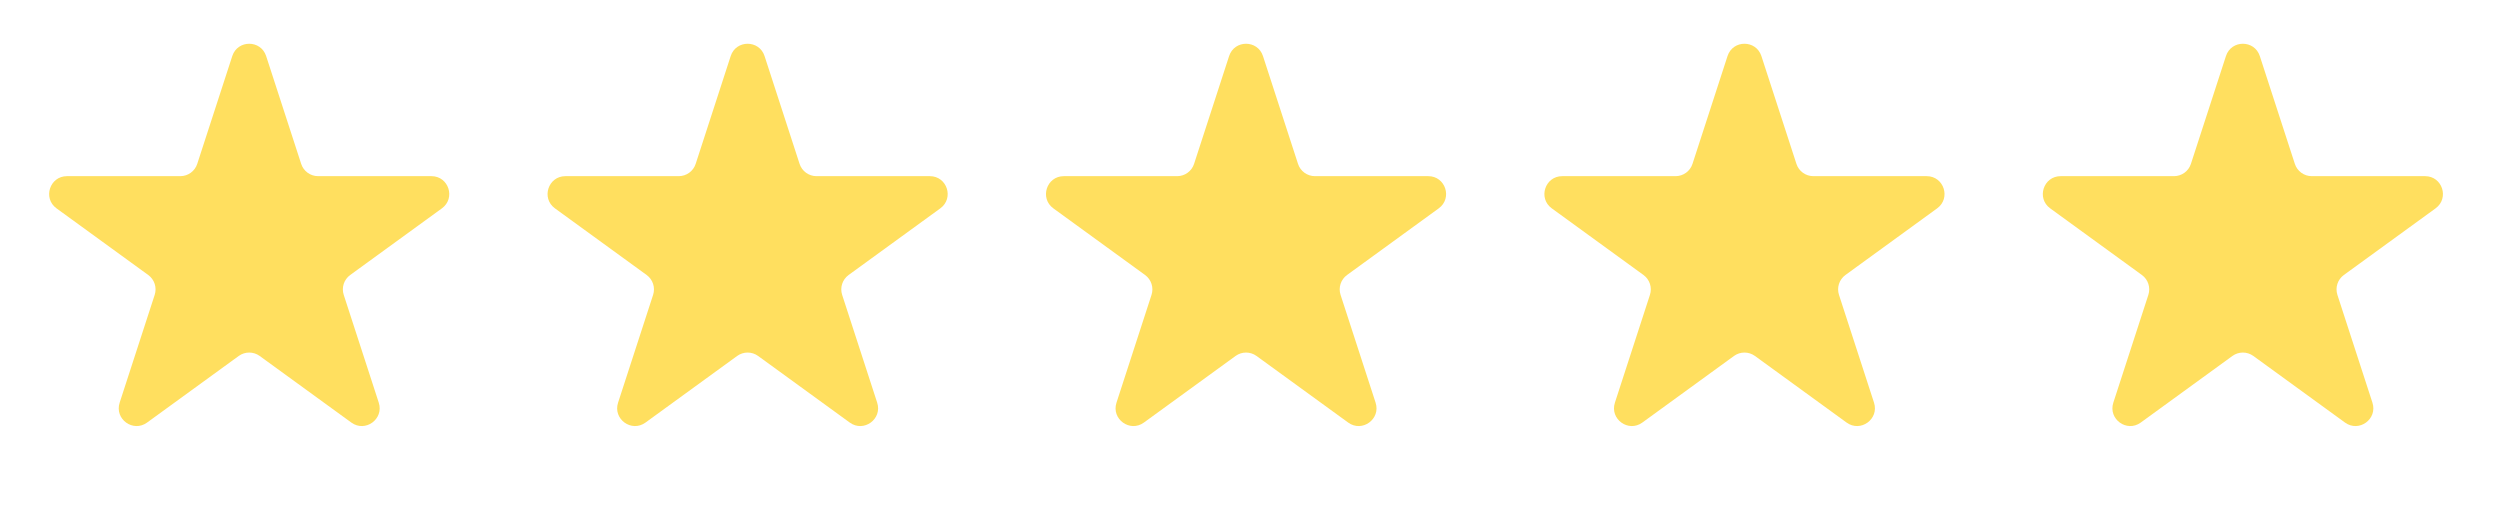 <svg width="158" height="32" viewBox="0 0 158 32" fill="none" xmlns="http://www.w3.org/2000/svg">
<path d="M14.68 3.543C15.017 2.506 16.483 2.506 16.82 3.543L19.034 10.356C19.184 10.819 19.616 11.133 20.104 11.133H27.267C28.357 11.133 28.81 12.527 27.928 13.168L22.133 17.379C21.738 17.665 21.573 18.173 21.724 18.636L23.938 25.449C24.274 26.486 23.088 27.348 22.206 26.707L16.411 22.496C16.017 22.21 15.483 22.21 15.089 22.496L9.294 26.707C8.412 27.348 7.226 26.486 7.562 25.449L9.776 18.636C9.927 18.173 9.762 17.665 9.367 17.379L3.572 13.168C2.69 12.527 3.143 11.133 4.233 11.133H11.396C11.884 11.133 12.316 10.819 12.466 10.356L14.68 3.543Z" fill="#FFDF5F"/>
<path d="M46.18 3.543C46.517 2.506 47.983 2.506 48.32 3.543L50.533 10.356C50.684 10.819 51.116 11.133 51.603 11.133H58.767C59.857 11.133 60.31 12.527 59.428 13.168L53.633 17.379C53.239 17.665 53.074 18.173 53.224 18.636L55.438 25.449C55.775 26.486 54.588 27.348 53.706 26.707L47.911 22.496C47.517 22.21 46.983 22.21 46.589 22.496L40.794 26.707C39.912 27.348 38.725 26.486 39.062 25.449L41.276 18.636C41.426 18.173 41.261 17.665 40.867 17.379L35.072 13.168C34.19 12.527 34.643 11.133 35.733 11.133H42.897C43.384 11.133 43.816 10.819 43.967 10.356L46.18 3.543Z" fill="#FFDF5F"/>
<path d="M77.68 3.543C78.017 2.506 79.483 2.506 79.82 3.543L82.034 10.356C82.184 10.819 82.616 11.133 83.103 11.133H90.267C91.357 11.133 91.81 12.527 90.928 13.168L85.133 17.379C84.739 17.665 84.573 18.173 84.724 18.636L86.938 25.449C87.275 26.486 86.088 27.348 85.207 26.707L79.411 22.496C79.017 22.21 78.483 22.21 78.089 22.496L72.293 26.707C71.412 27.348 70.225 26.486 70.562 25.449L72.776 18.636C72.927 18.173 72.761 17.665 72.367 17.379L66.572 13.168C65.69 12.527 66.143 11.133 67.233 11.133H74.397C74.884 11.133 75.316 10.819 75.466 10.356L77.68 3.543Z" fill="#FFDF5F"/>
<path d="M109.18 3.543C109.517 2.506 110.983 2.506 111.32 3.543L113.534 10.356C113.684 10.819 114.116 11.133 114.603 11.133H121.767C122.857 11.133 123.31 12.527 122.428 13.168L116.633 17.379C116.238 17.665 116.073 18.173 116.224 18.636L118.438 25.449C118.774 26.486 117.588 27.348 116.706 26.707L110.911 22.496C110.517 22.21 109.983 22.21 109.589 22.496L103.794 26.707C102.912 27.348 101.726 26.486 102.062 25.449L104.276 18.636C104.427 18.173 104.262 17.665 103.867 17.379L98.072 13.168C97.19 12.527 97.643 11.133 98.733 11.133H105.897C106.384 11.133 106.816 10.819 106.966 10.356L109.18 3.543Z" fill="#FFDF5F"/>
<path d="M140.68 3.543C141.017 2.506 142.483 2.506 142.82 3.543L145.034 10.356C145.184 10.819 145.616 11.133 146.103 11.133H153.267C154.357 11.133 154.81 12.527 153.928 13.168L148.133 17.379C147.738 17.665 147.573 18.173 147.724 18.636L149.938 25.449C150.274 26.486 149.088 27.348 148.206 26.707L142.411 22.496C142.017 22.21 141.483 22.21 141.089 22.496L135.294 26.707C134.412 27.348 133.226 26.486 133.562 25.449L135.776 18.636C135.927 18.173 135.762 17.665 135.367 17.379L129.572 13.168C128.69 12.527 129.143 11.133 130.233 11.133H137.397C137.884 11.133 138.316 10.819 138.466 10.356L140.68 3.543Z" fill="#FFDF5F"/>
</svg>
